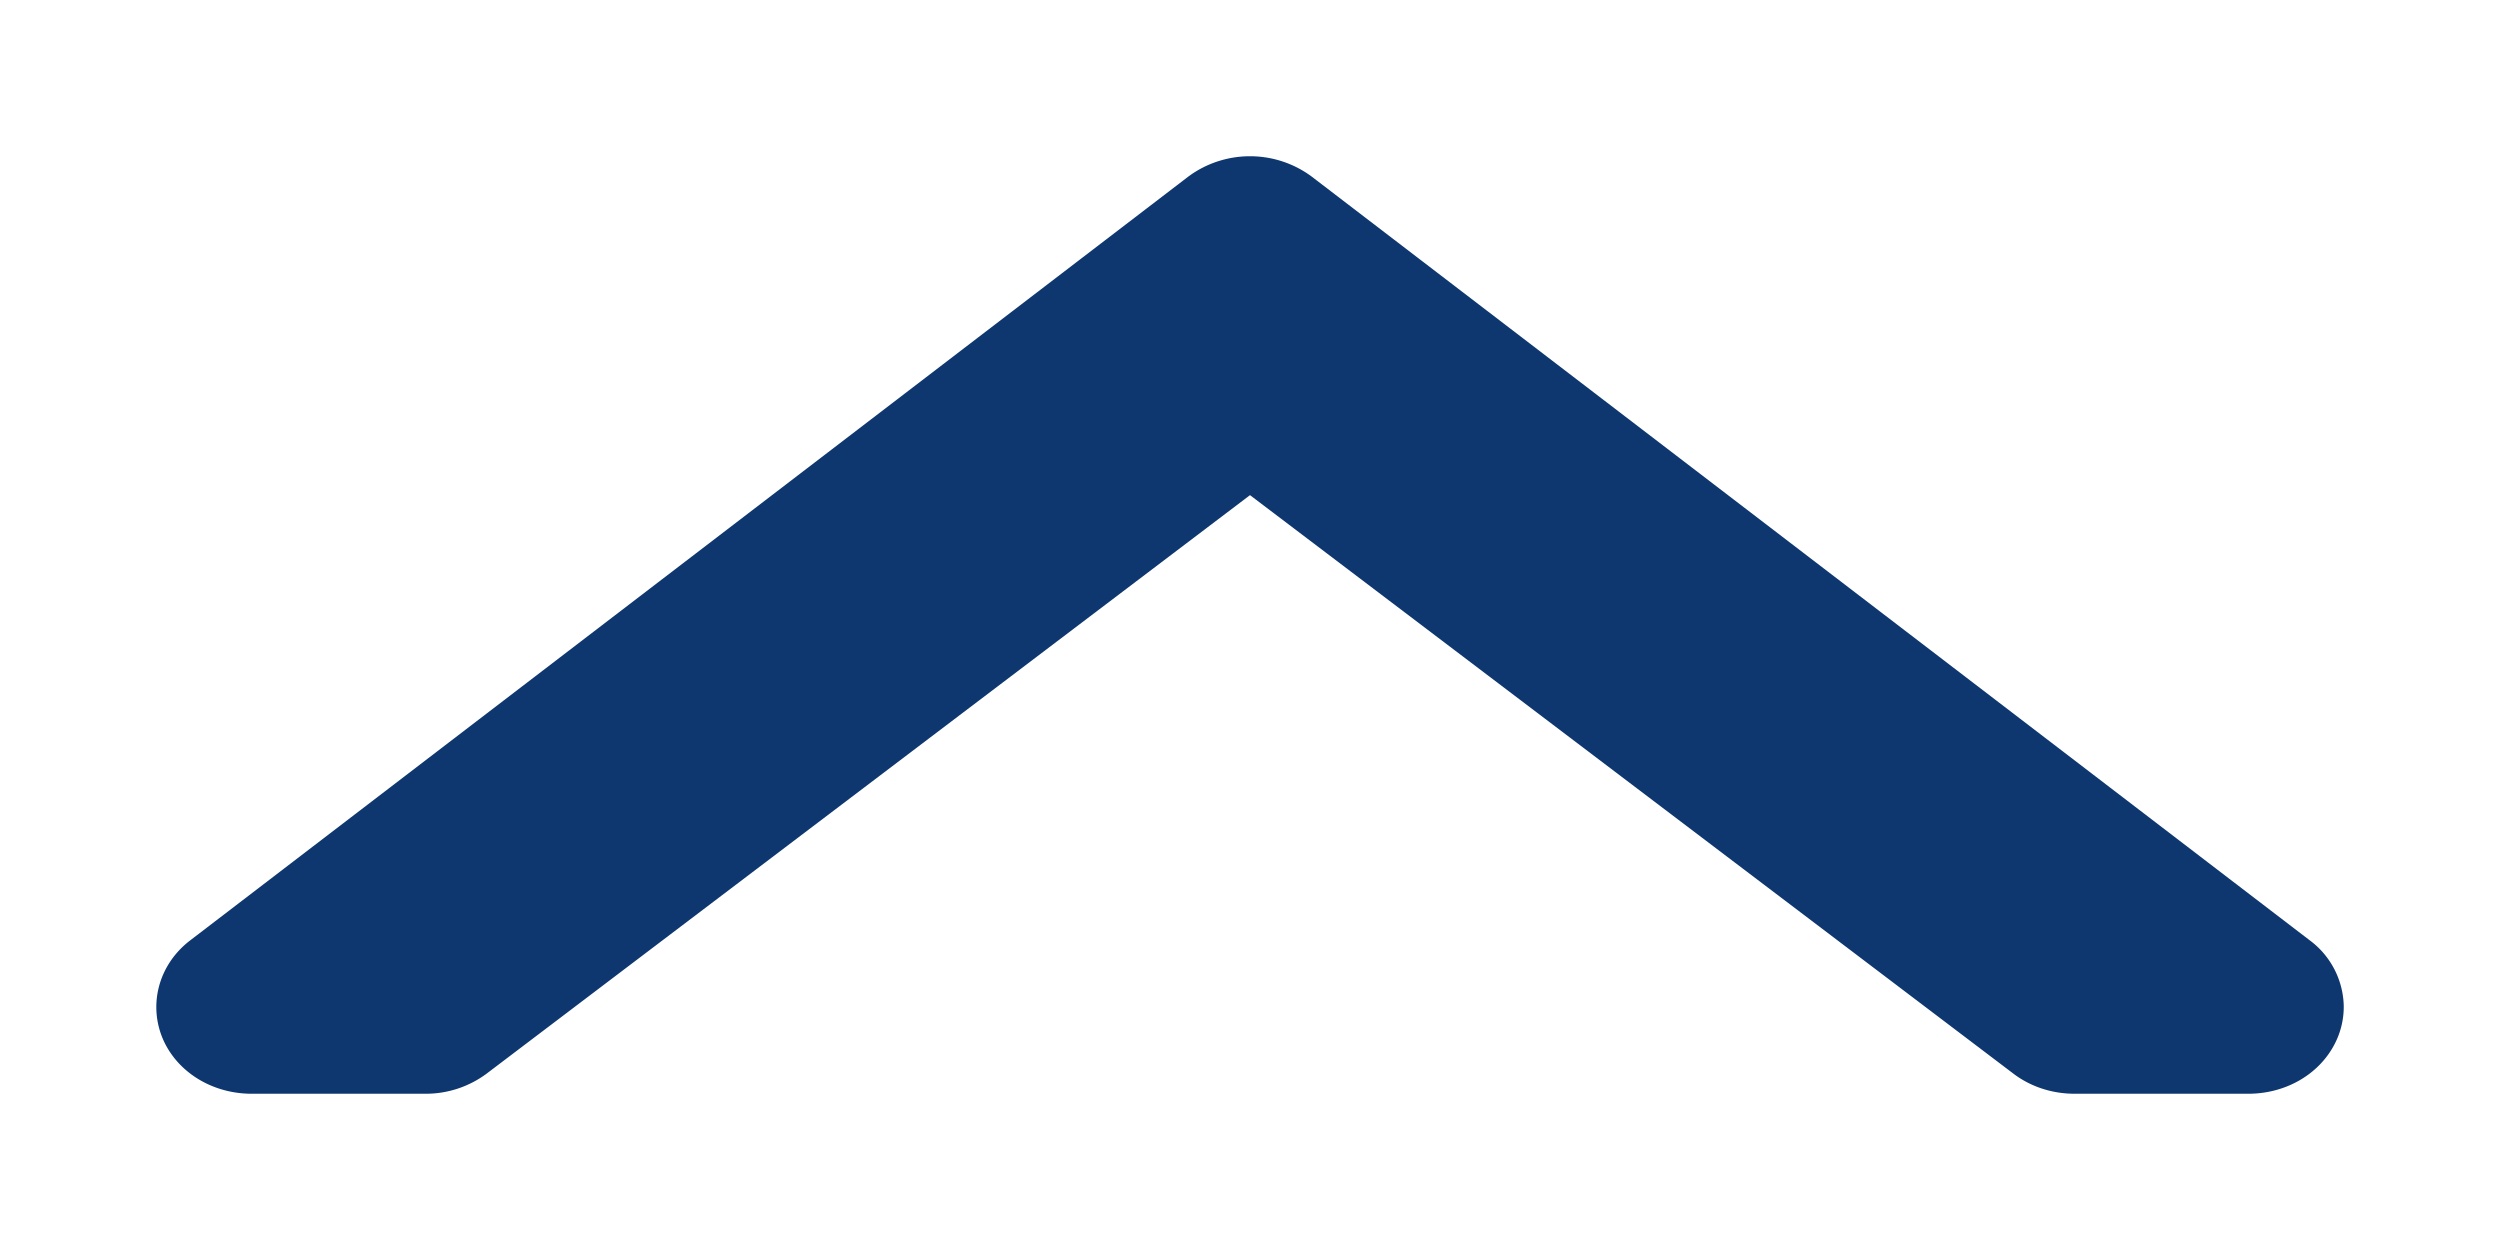 <svg width="12" height="6" fill="none" xmlns="http://www.w3.org/2000/svg"><path d="M5.856 1.046L1.064 4.713c-.061.047-.08.12-.049.183.032.063.108.104.193.104h.834a.239.239 0 0 0 .143-.046L6 2.063l3.815 2.891c.039.03.09.046.143.046h.834c.085 0 .161-.041.193-.105A.137.137 0 0 0 11 4.833a.153.153 0 0 0-.064-.12L6.144 1.046a.248.248 0 0 0-.288 0z" fill="#0E3770" stroke="#0E3770" stroke-width=".5"/></svg>